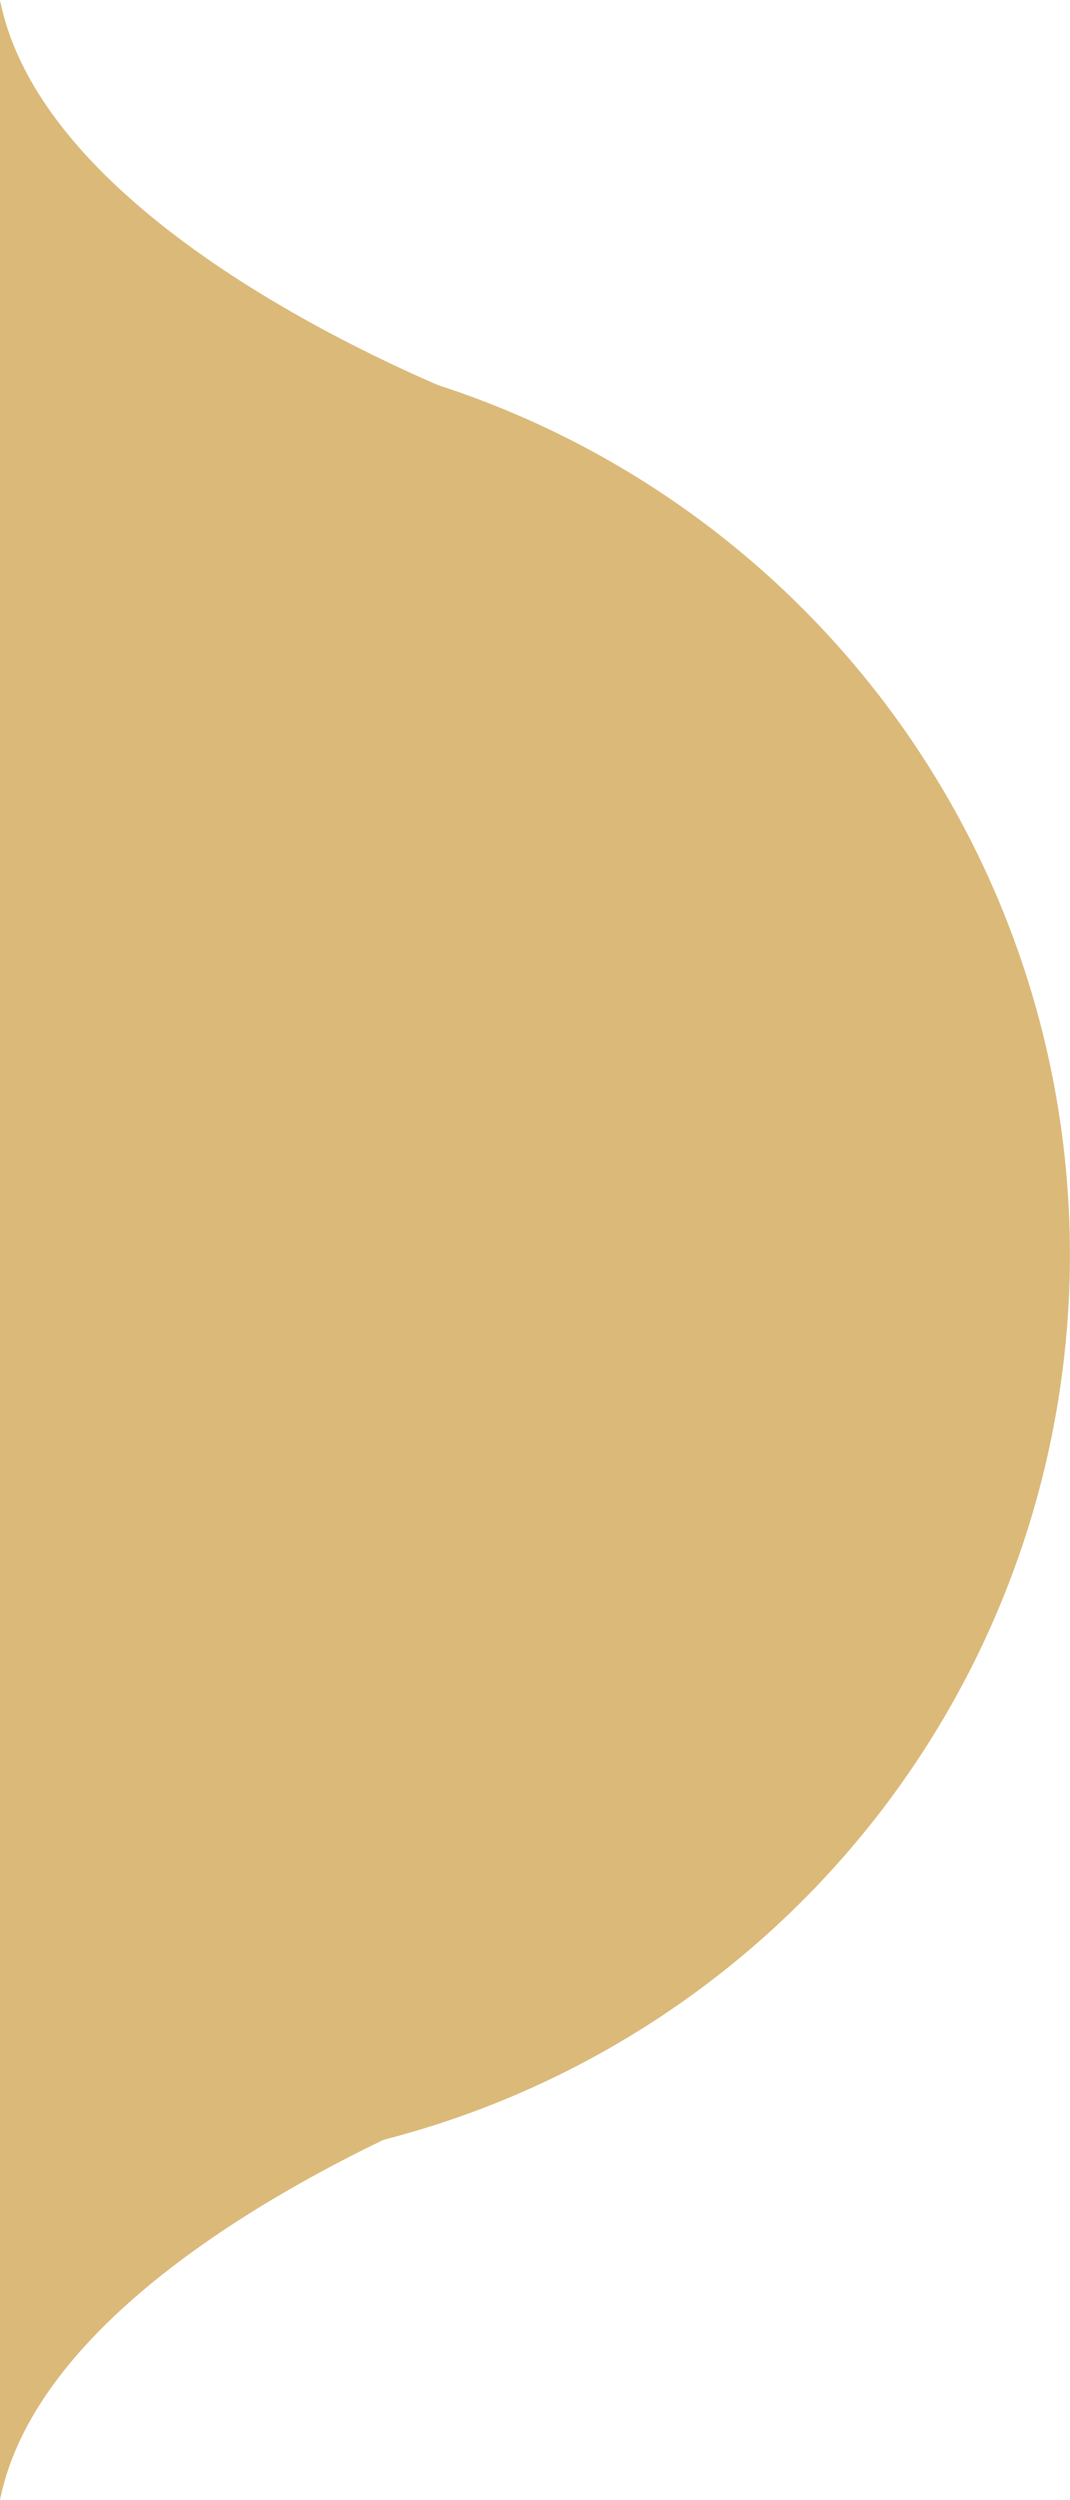 <svg xmlns="http://www.w3.org/2000/svg" width="133.001" height="310.585" viewBox="0 0 133.001 310.585"><path d="M474,367.224h0V56.639c4.785,23.991,39.676,41.453,54.455,47.847a113.542,113.542,0,0,1-6.763,217.984c-7.738,3.719-18.97,9.785-28.532,17.565C482.285,348.885,475.839,358.032,474,367.224Z" transform="translate(-474 -56.639)" fill="#dbb979"/></svg>